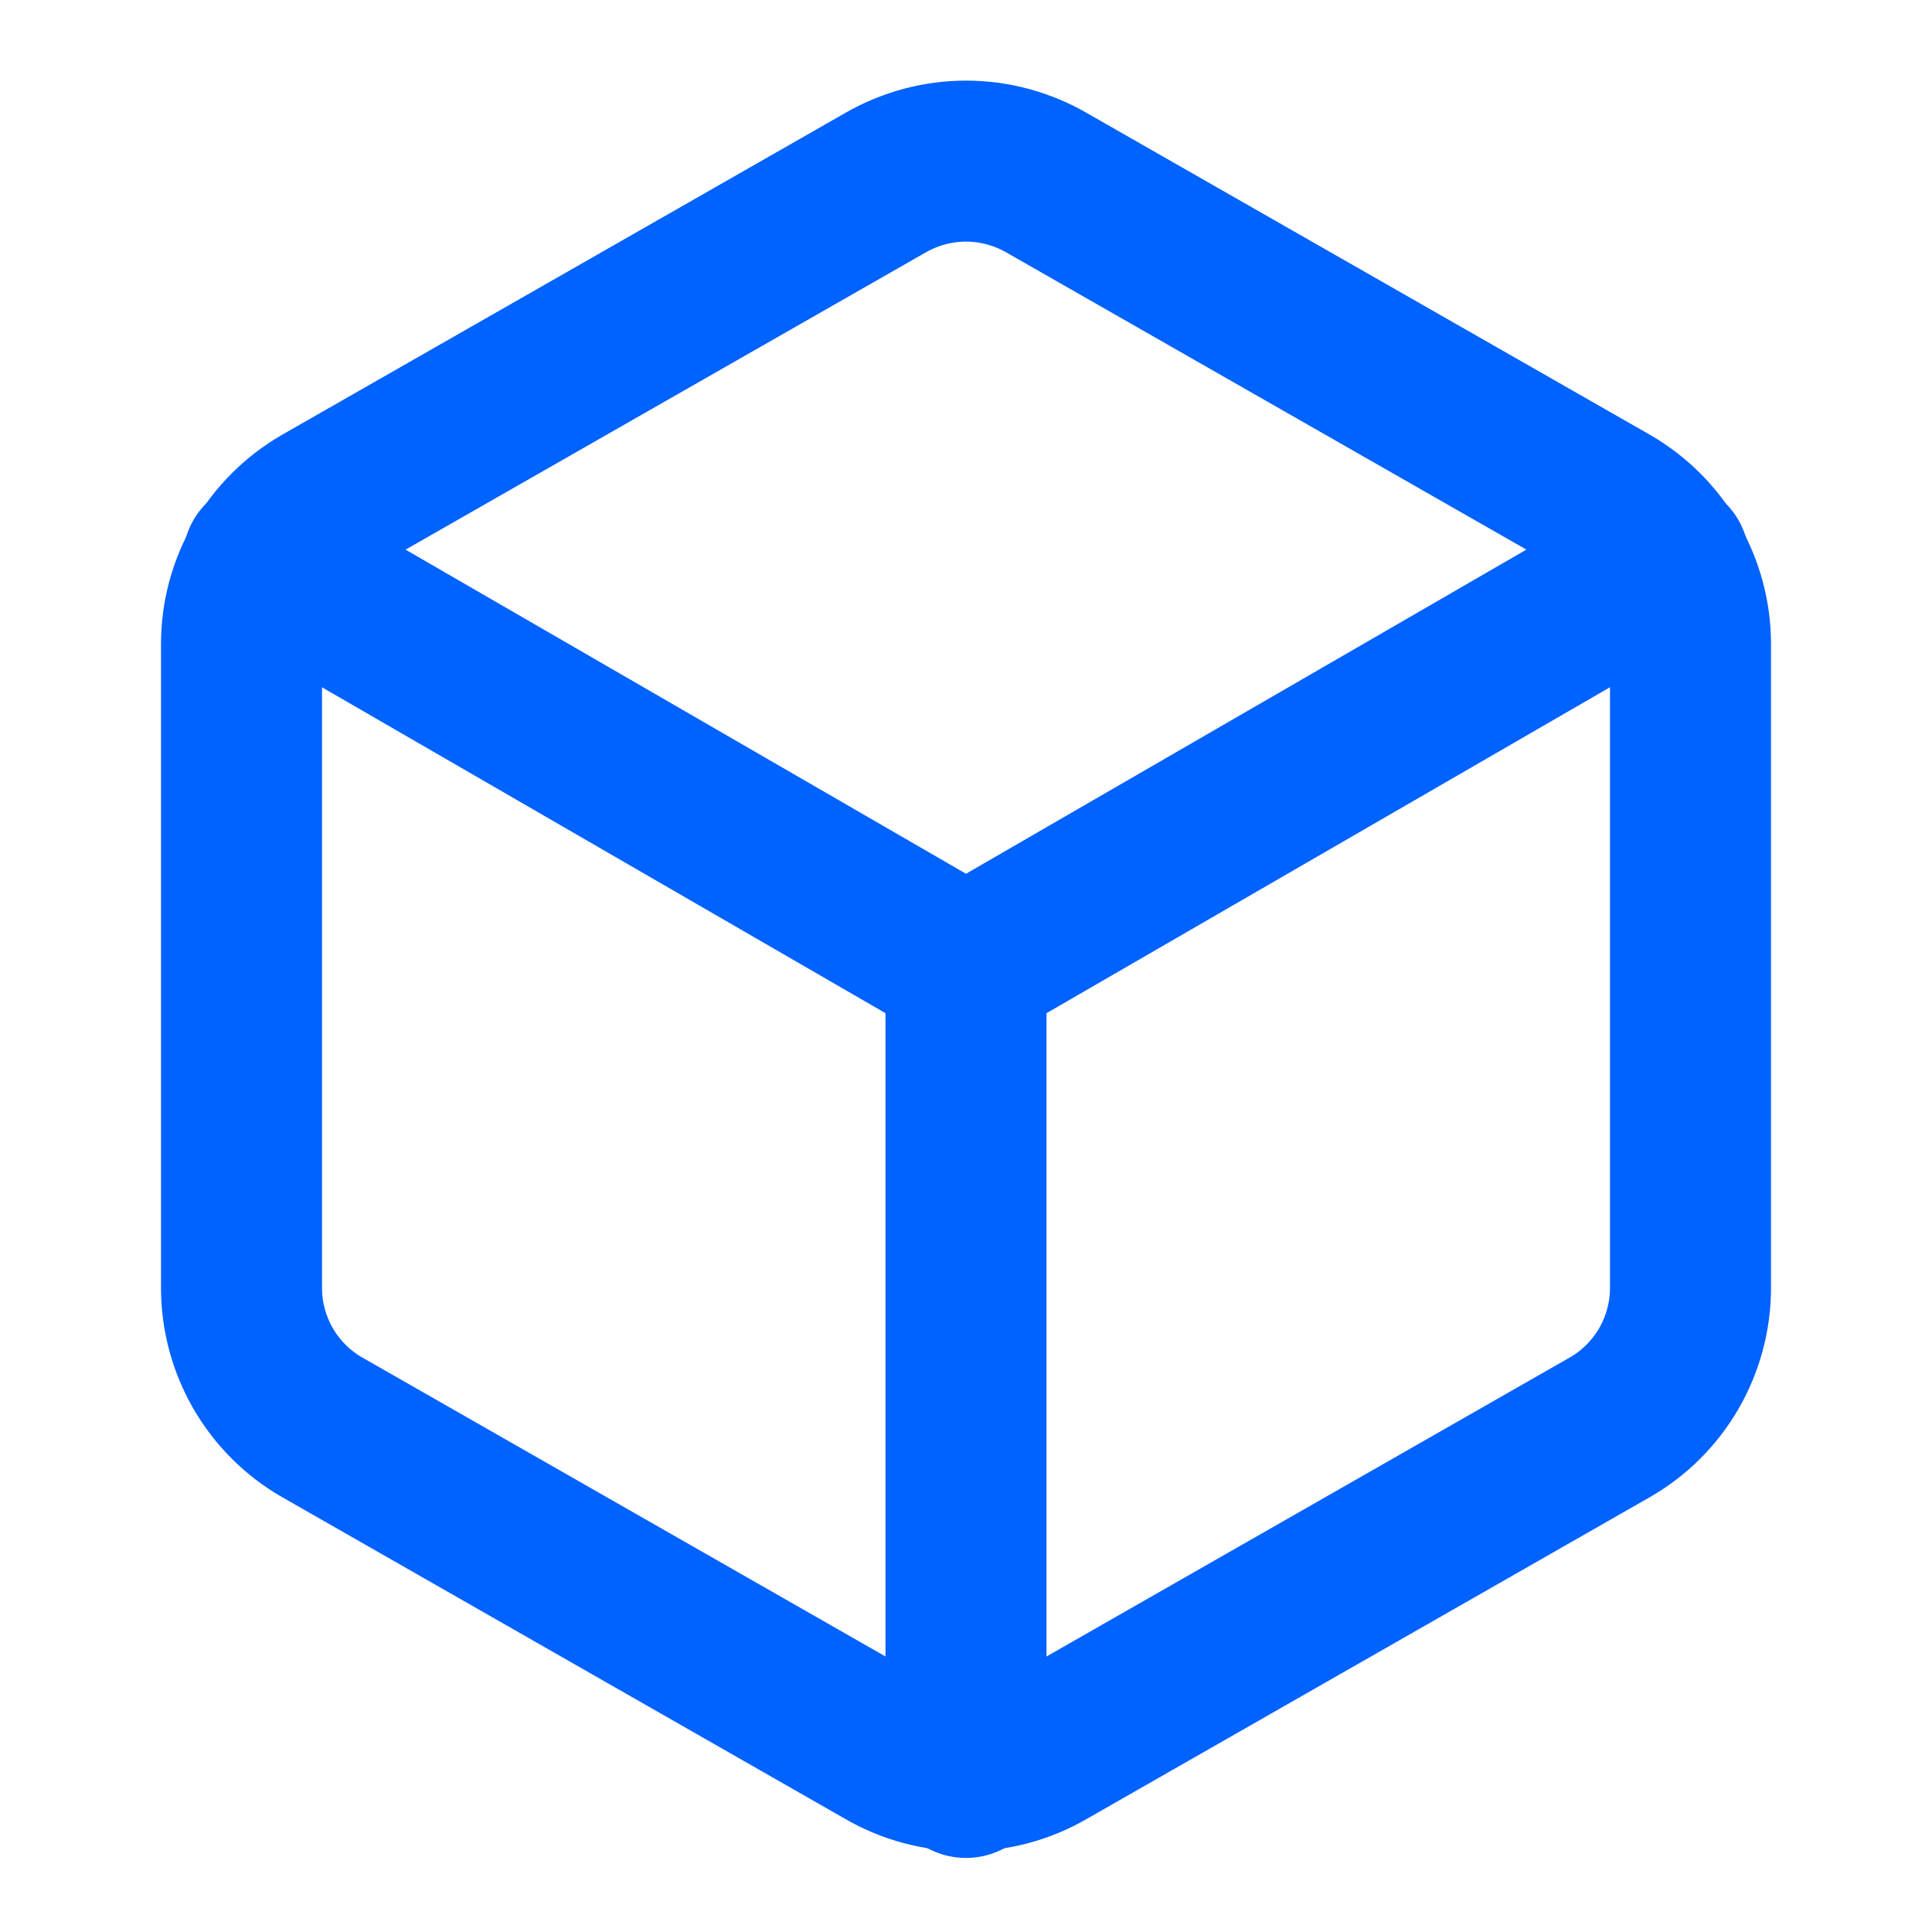 <svg width="18" height="18" viewBox="0 0 18 18" fill="none" xmlns="http://www.w3.org/2000/svg">
<path d="M15.75 12V6C15.75 5.737 15.68 5.479 15.549 5.251C15.417 5.023 15.228 4.834 15 4.702L9.75 1.702C9.522 1.571 9.263 1.501 9 1.501C8.737 1.501 8.478 1.571 8.25 1.702L3 4.702C2.772 4.834 2.583 5.023 2.451 5.251C2.32 5.479 2.25 5.737 2.25 6V12C2.25 12.263 2.32 12.521 2.451 12.749C2.583 12.977 2.772 13.166 3 13.297L8.25 16.297C8.478 16.429 8.737 16.498 9 16.498C9.263 16.498 9.522 16.429 9.75 16.297L15 13.297C15.228 13.166 15.417 12.977 15.549 12.749C15.68 12.521 15.75 12.263 15.75 12Z" stroke="#0062FF" stroke-width="1.5" stroke-linecap="round" stroke-linejoin="round"/>
<path d="M2.452 5.22L9 9.007L15.547 5.22" stroke="#0062FF" stroke-width="1.5" stroke-linecap="round" stroke-linejoin="round"/>
<path d="M9 16.56V9" stroke="#0062FF" stroke-width="1.5" stroke-linecap="round" stroke-linejoin="round"/>
</svg>
